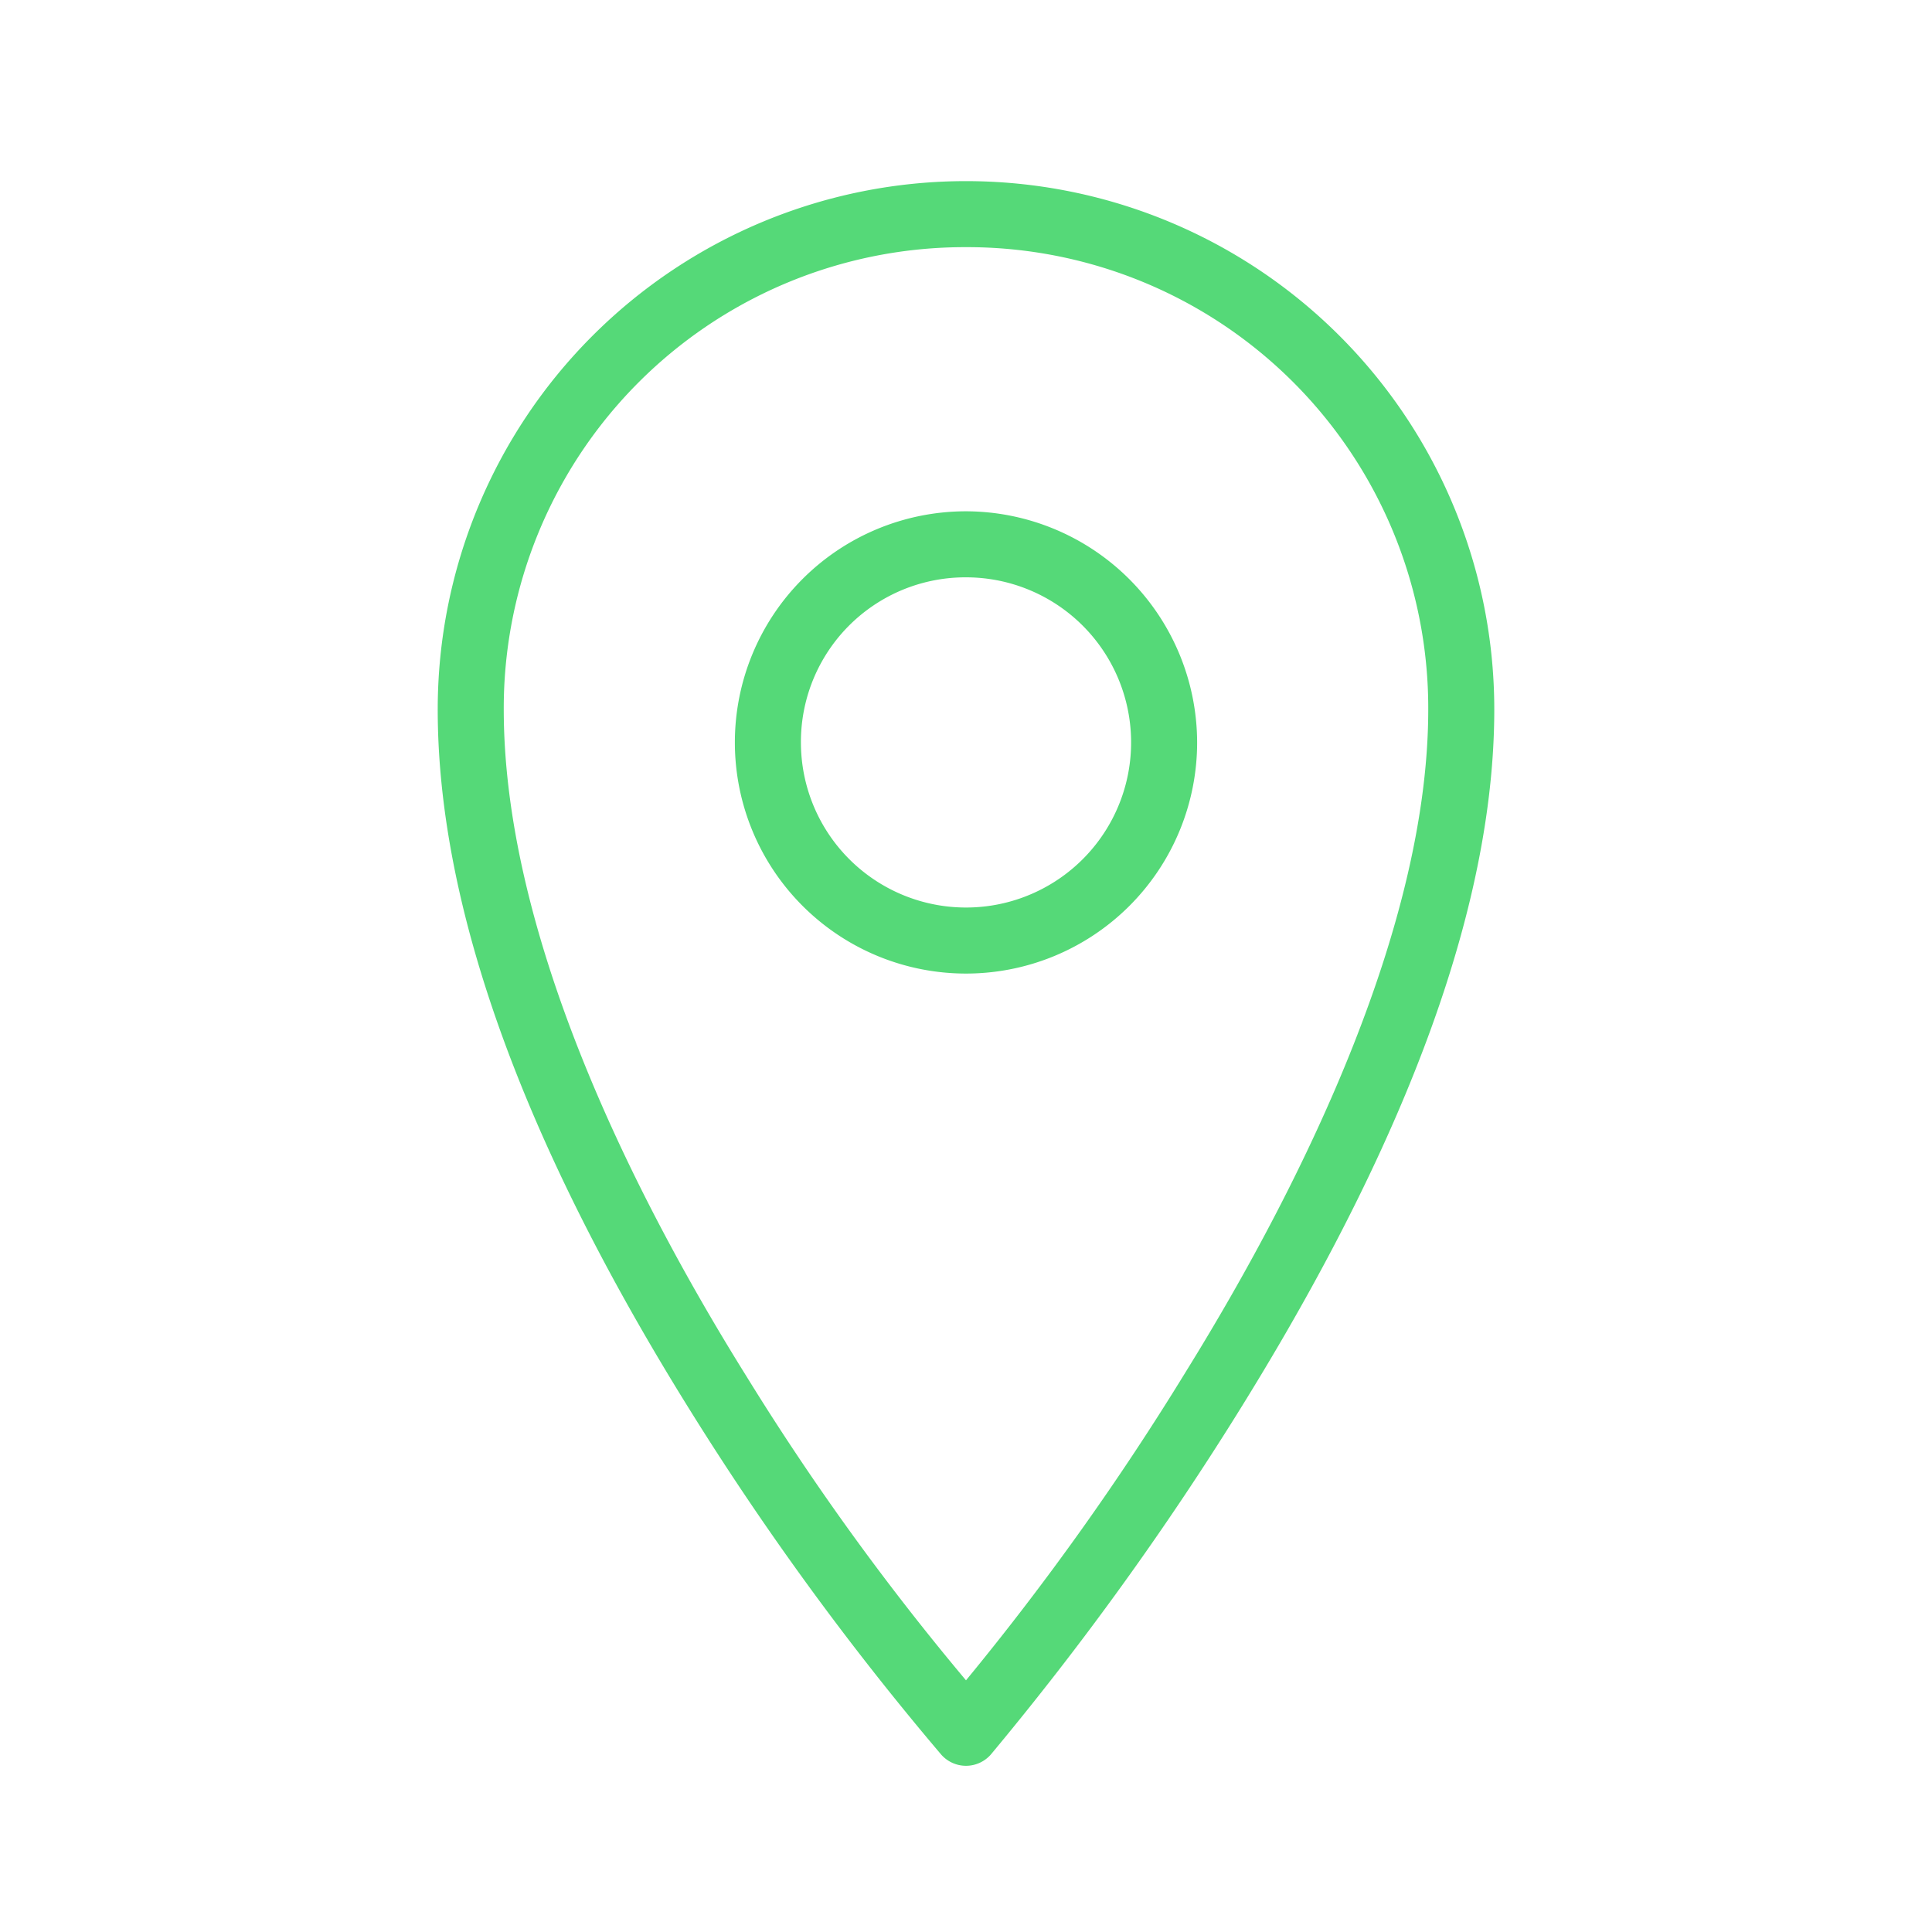 <svg xmlns="http://www.w3.org/2000/svg" xmlns:xlink="http://www.w3.org/1999/xlink" viewBox="17657 16087 128 128">
  <defs>
    <style>
      .cls-1 {
        clip-path: url(#clip-ic_request_location);
      }

      .cls-2 {
        fill: #55d978;
      }
    </style>
    <clipPath id="clip-ic_request_location">
      <rect x="17657" y="16087" width="128" height="128"/>
    </clipPath>
  </defs>
  <g id="ic_request_location" class="cls-1">
    <path id="Marker" class="cls-2" d="M44,1A35,35,0,0,0,9,36c0,15.99,8.445,33.171,16.748,46.484a192.178,192.178,0,0,0,16.611,22.764,2.188,2.188,0,0,0,3.281,0A202.72,202.72,0,0,0,62.252,82.211C70.552,68.821,79,51.679,79,36A35,35,0,0,0,44,1Zm0,4.375A30.542,30.542,0,0,1,74.625,36c0,14.071-7.958,30.808-16.064,43.887A180.764,180.764,0,0,1,44,100.326,170.633,170.633,0,0,1,29.44,80.16C21.336,67.168,13.375,50.416,13.375,36A30.542,30.542,0,0,1,44,5.375Zm0,17.5A15.313,15.313,0,1,0,59.313,38.188,15.346,15.346,0,0,0,44,22.875Zm0,4.375A10.938,10.938,0,1,1,33.063,38.188,10.9,10.9,0,0,1,44,27.25Z" transform="translate(17677 16098)"/>
  </g>
</svg>
